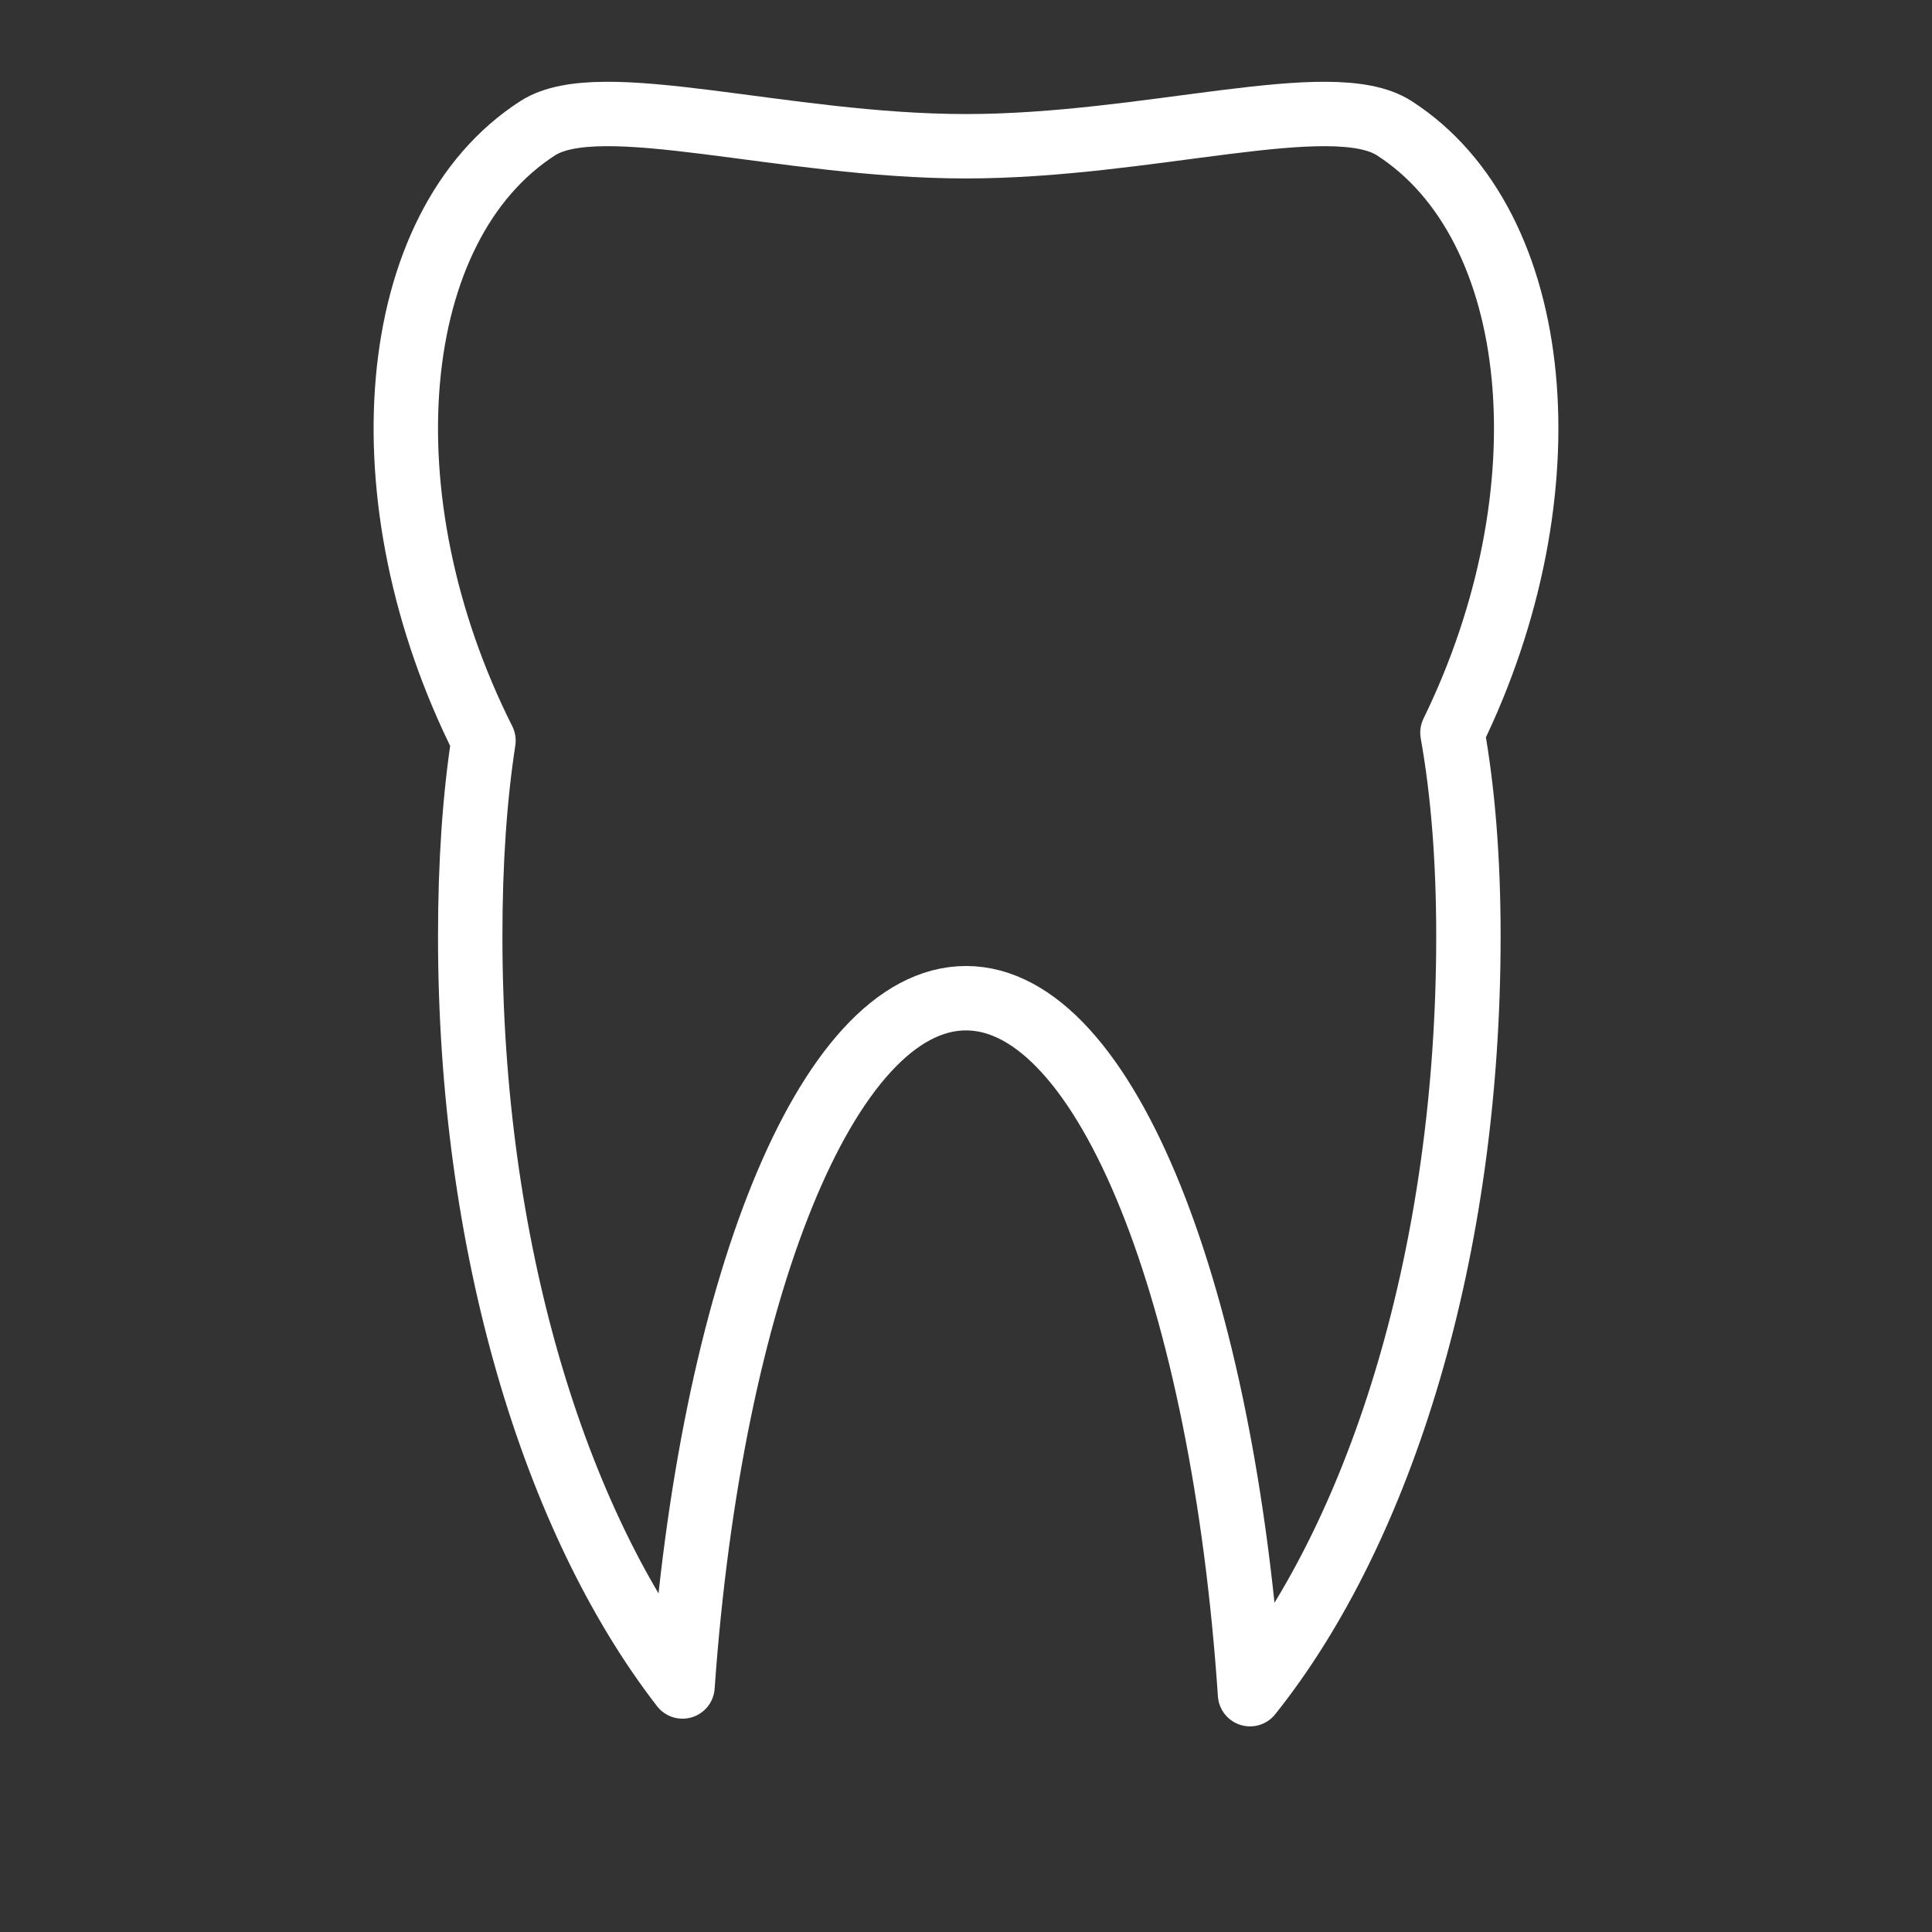 <?xml version="1.0" encoding="UTF-8" standalone="no"?>
<svg width="60px" height="60px" viewBox="0 0 60 60" version="1.1" xmlns="http://www.w3.org/2000/svg" xmlns:xlink="http://www.w3.org/1999/xlink" xmlns:sketch="http://www.bohemiancoding.com/sketch/ns">
    <rect x="0" y="0" width="60" height="60" fill="#333333" stroke="none"/>
    <!-- Generator: Sketch 3.2.2 (9983) - http://www.bohemiancoding.com/sketch -->
    <title>Tooth</title>
    <desc>Created with Sketch.</desc>
    <defs></defs>
    <g id="stroked" stroke="none" stroke-width="1" fill="none" fill-rule="evenodd" sketch:type="MSPage">
        <g id="Medical" sketch:type="MSLayerGroup" transform="translate(-500, -1197)" stroke="#ffffff" stroke-width="2" stroke-linecap="round" stroke-linejoin="round">
            <g id="Tooth" transform="translate(512, 1200)" sketch:type="MSShapeGroup">
                <path d="M26.821,49.614 C30.915,44.492 33.603,35.862 33.603,26.08 C33.603,23.661 33.43,21.566 33.107,19.754 C36.747,12.302 35.978,3.985 31.296,0.979 C29.349,-0.27 23.675,1.542 18,1.542 C12.325,1.542 6.651,-0.27 4.704,0.979 C-0.03,4.018 -0.764,12.487 3.015,20.001 L3.015,20.001 C2.745,21.756 2.603,23.77 2.603,26.08 C2.603,35.711 5.208,44.225 9.196,49.375 C10.058,37.163 13.672,28 18,28 C22.356,28 25.989,37.283 26.821,49.614 Z" id="Oval-336"></path>
            </g>
        </g>
    </g>
</svg>